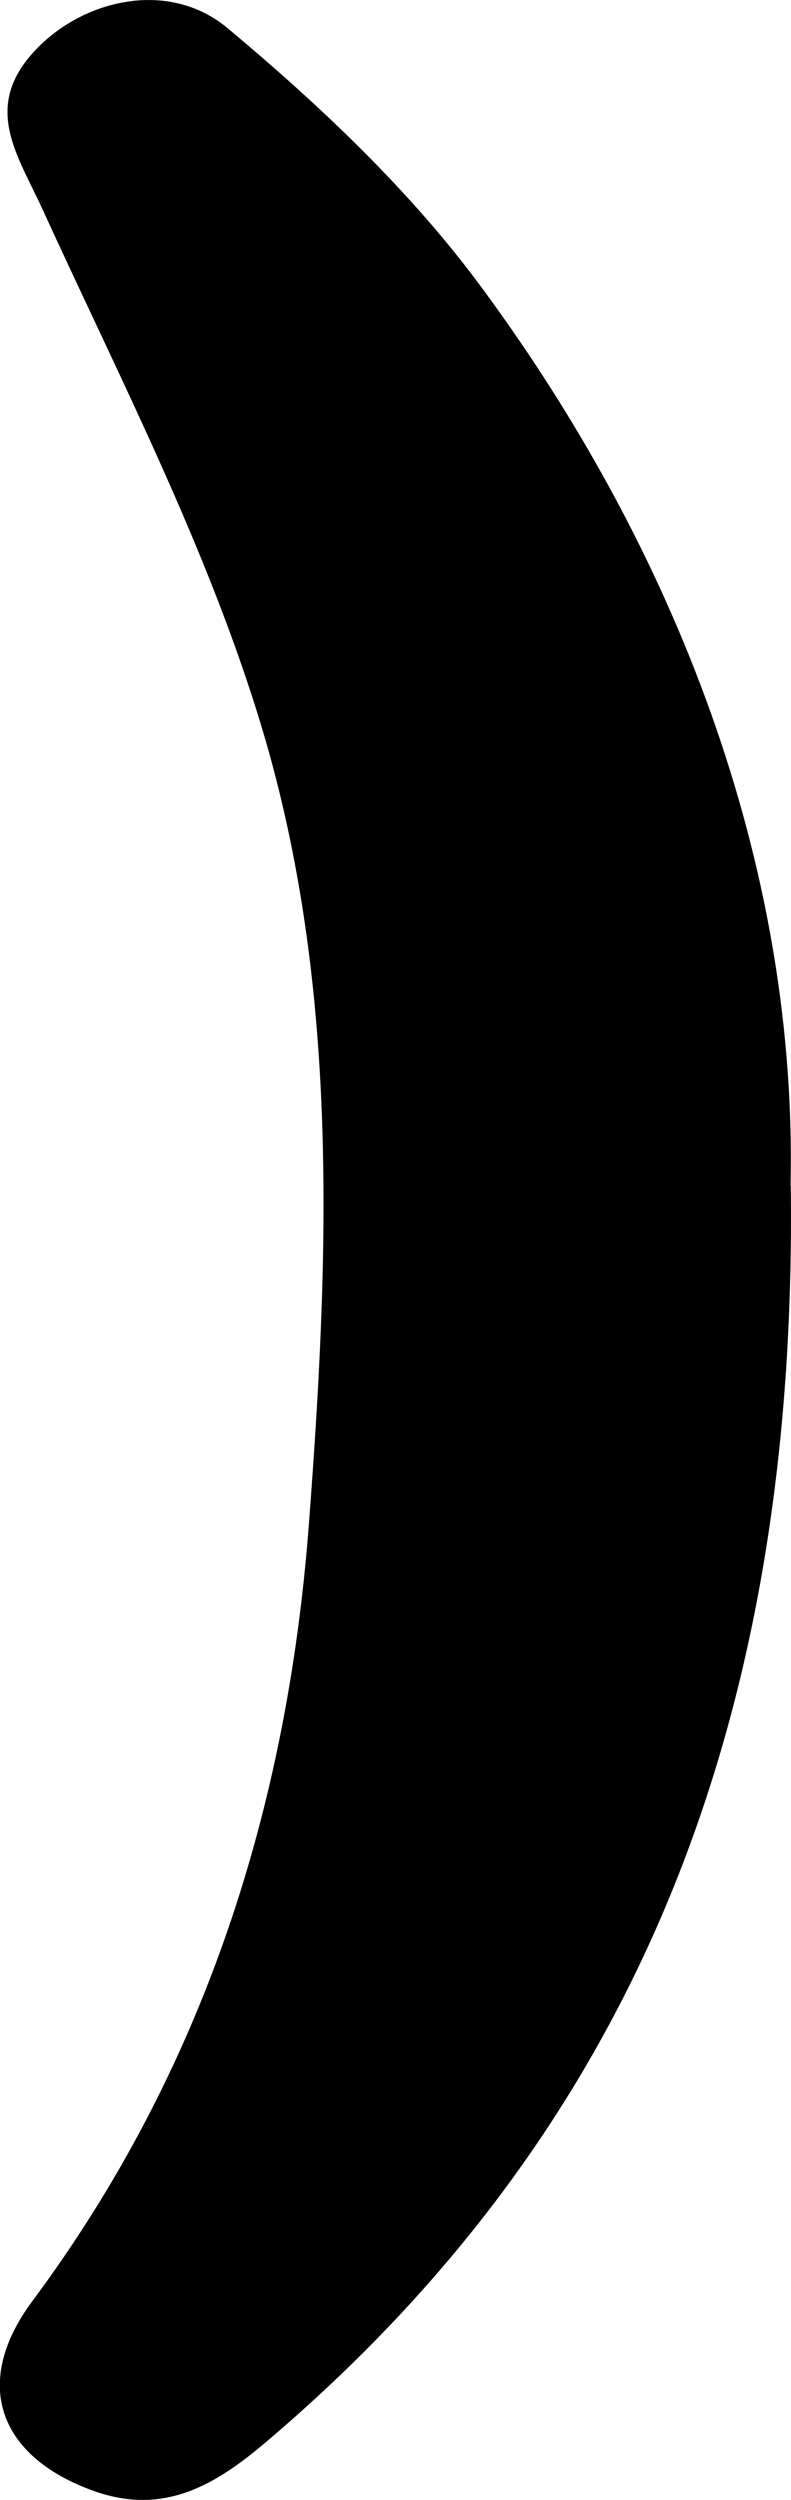 <?xml version="1.0" encoding="UTF-8"?>
<svg id="Layer_2" xmlns="http://www.w3.org/2000/svg" viewBox="0 0 33.47 105.76">
  <g id="Layer_1-2" data-name="Layer_1">
    <path id="Right_Bracket" d="M33.46,50.16c.28,22.43-6.41,39.79-22.26,53.2-2.14,1.81-4.31,3.07-7.24,2.02-4.06-1.46-5.15-4.59-2.59-8.03,7.26-9.77,10.79-20.87,11.7-32.87.86-11.31,1.3-22.73-1.98-33.66-2.27-7.56-5.97-14.7-9.27-21.92C.75,6.55-.77,4.54,1.48,2.14,3.49-.02,7.14-.9,9.64,1.2c3.91,3.27,7.72,6.87,10.73,10.95,8.73,11.83,13.37,25.16,13.08,38.01Z"/>
  </g>
</svg>